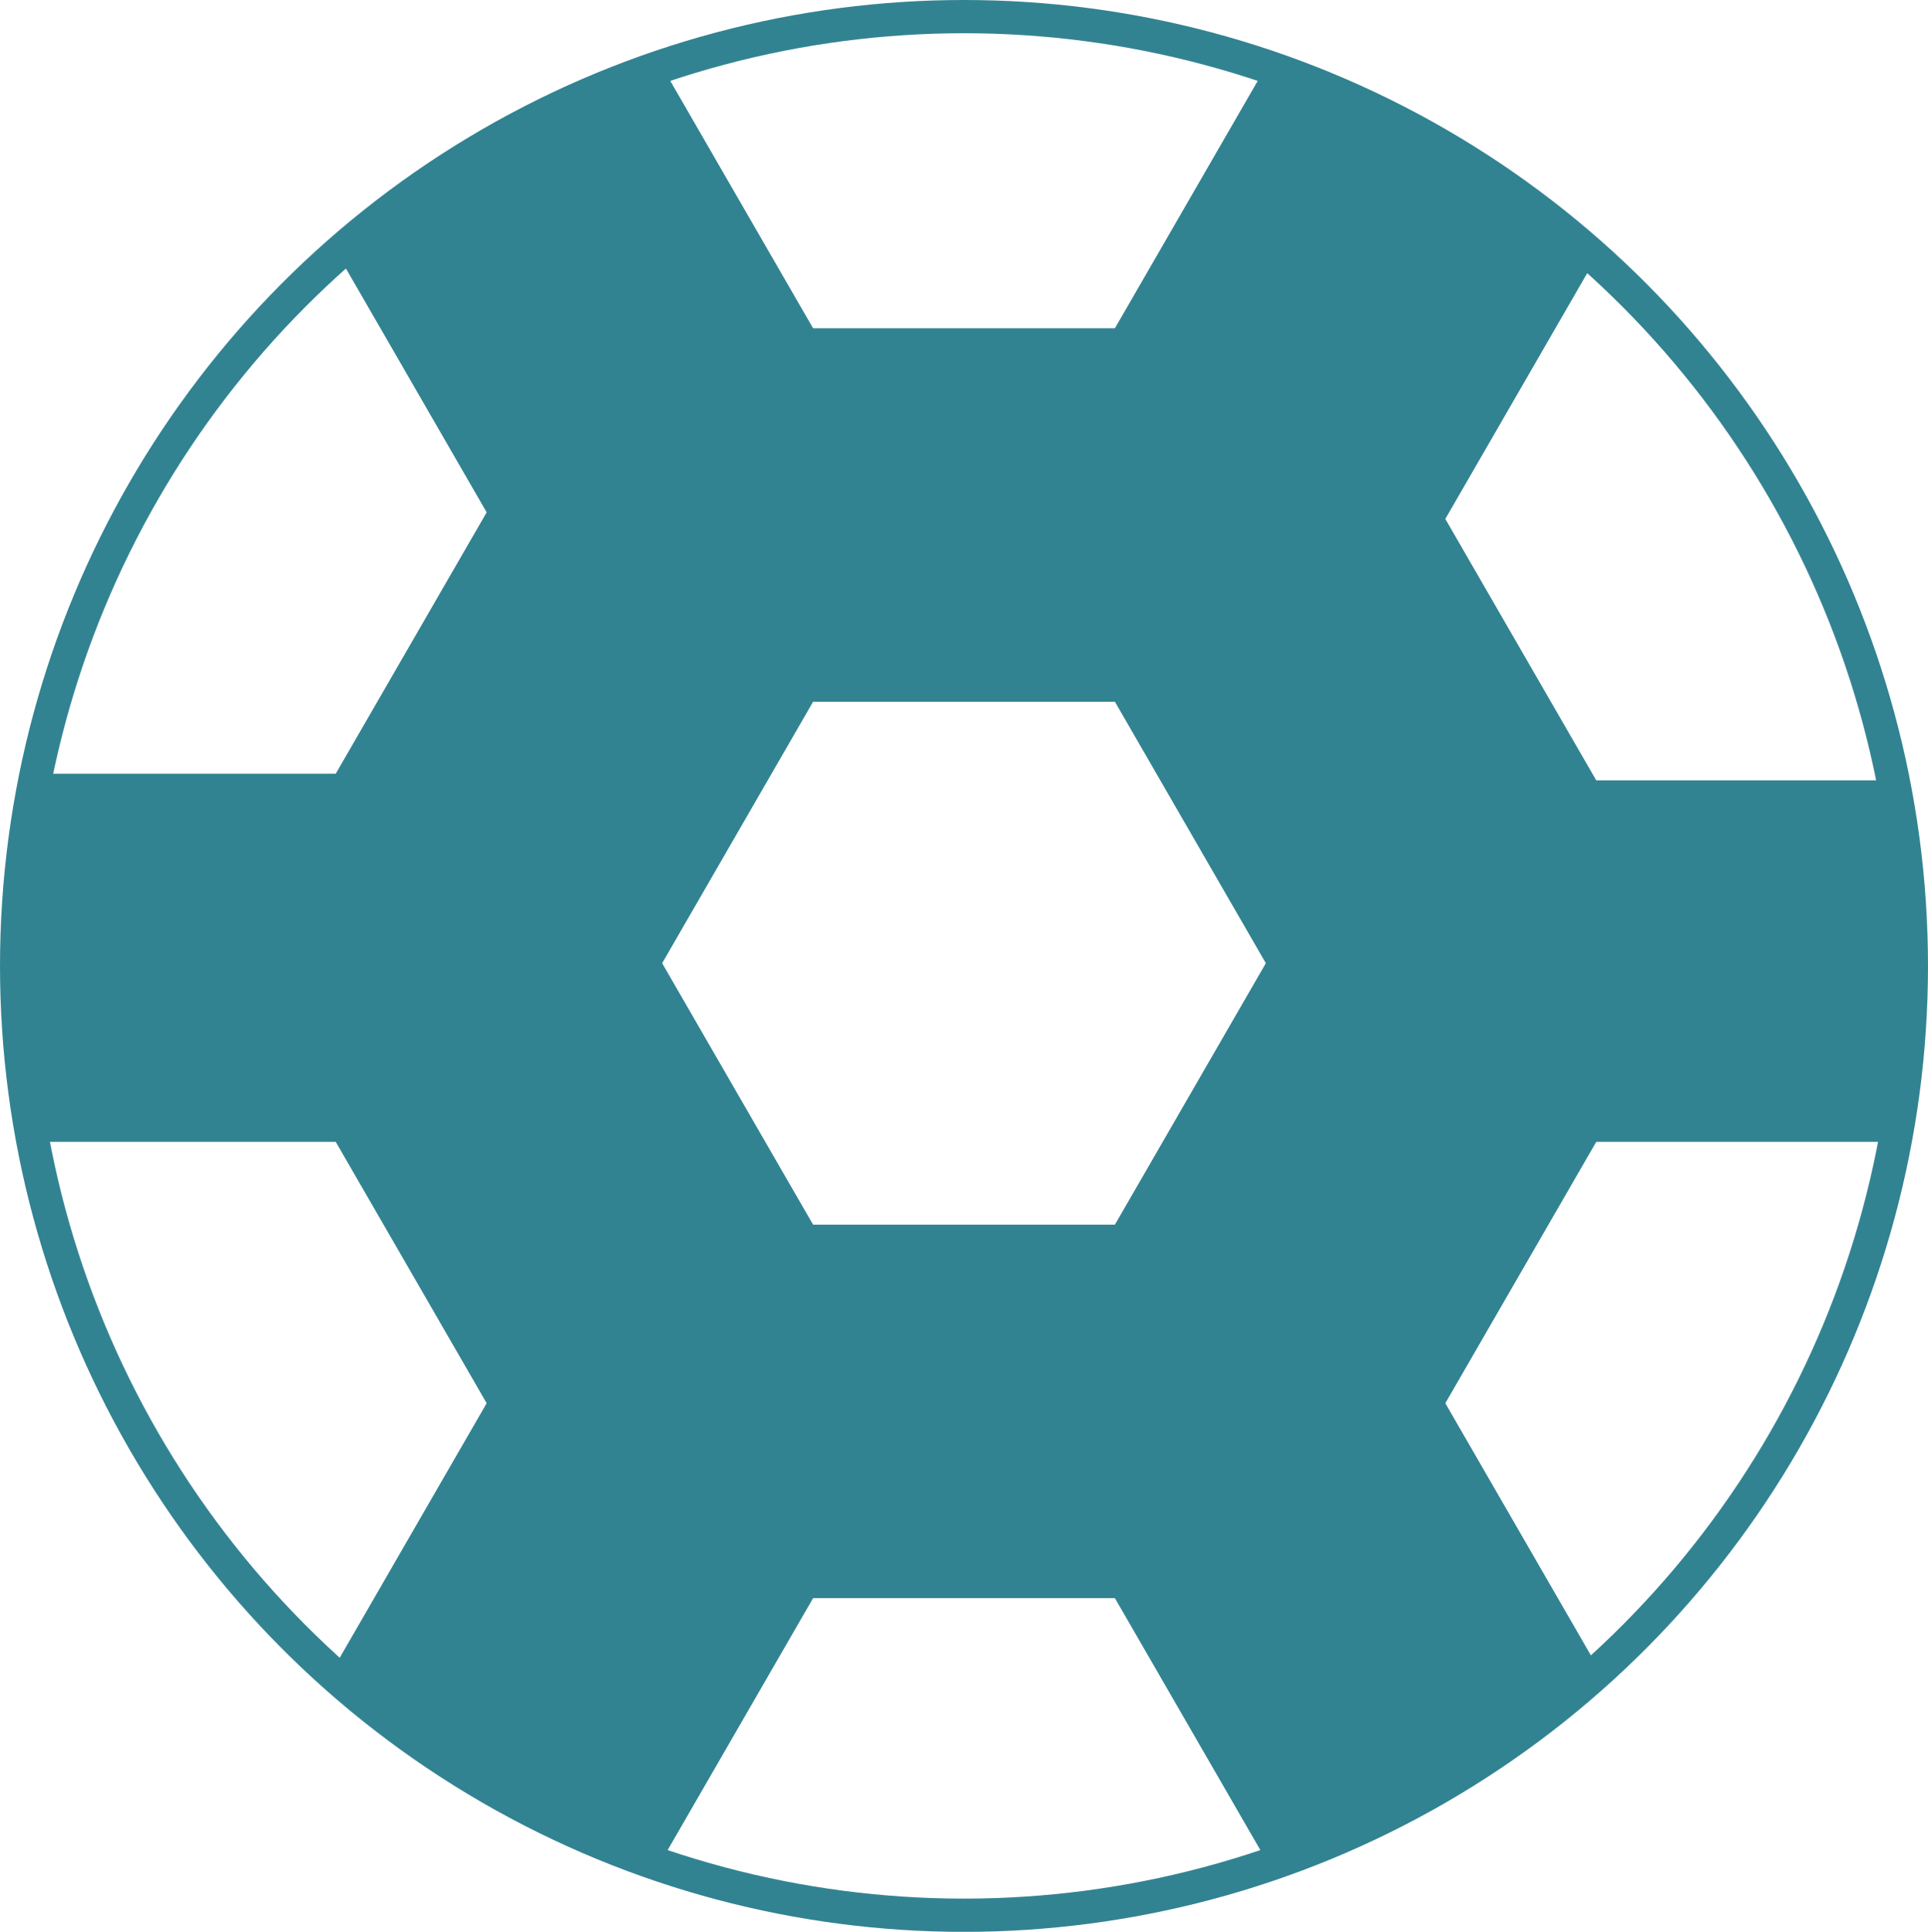 <svg xmlns="http://www.w3.org/2000/svg" viewBox="0 0 290 290.55"><defs><style>.cls-1{fill:none;stroke:#328392;stroke-miterlimit:10;stroke-width:5px;}.cls-2{fill:#328392;}</style></defs><title>Ball2</title><g id="Layer_2" data-name="Layer 2"><g id="Layer_1-2" data-name="Layer 1"><ellipse class="cls-1" cx="145" cy="145.28" rx="142.5" ry="142.78"/><path class="cls-2" d="M240.1,117.37,217.4,78.05l22.69-39.3a142.48,142.48,0,0,0-49.9-29.06l.21.36L167.7,49.37H122.3L99.6,10.05l.21-.36A142.2,142.2,0,0,0,50.69,38.06l22.51,39L50.5,116.37H5.35a143.76,143.76,0,0,0-.3,55.44l0-.07H50.5l22.7,39.31L50.5,250.37H49.21a142.26,142.26,0,0,0,50.6,29.68l-.21-.36,22.7-39.32h45.4l22.7,39.32-.21.36a142.26,142.26,0,0,0,50.6-29.68h-.69l-22.7-39.32,22.7-39.31H285a143.44,143.44,0,0,0-.12-54.37Zm-72.4,66.82H122.3L99.6,144.87l22.7-39.32h45.4l22.7,39.32Z"/></g></g></svg>